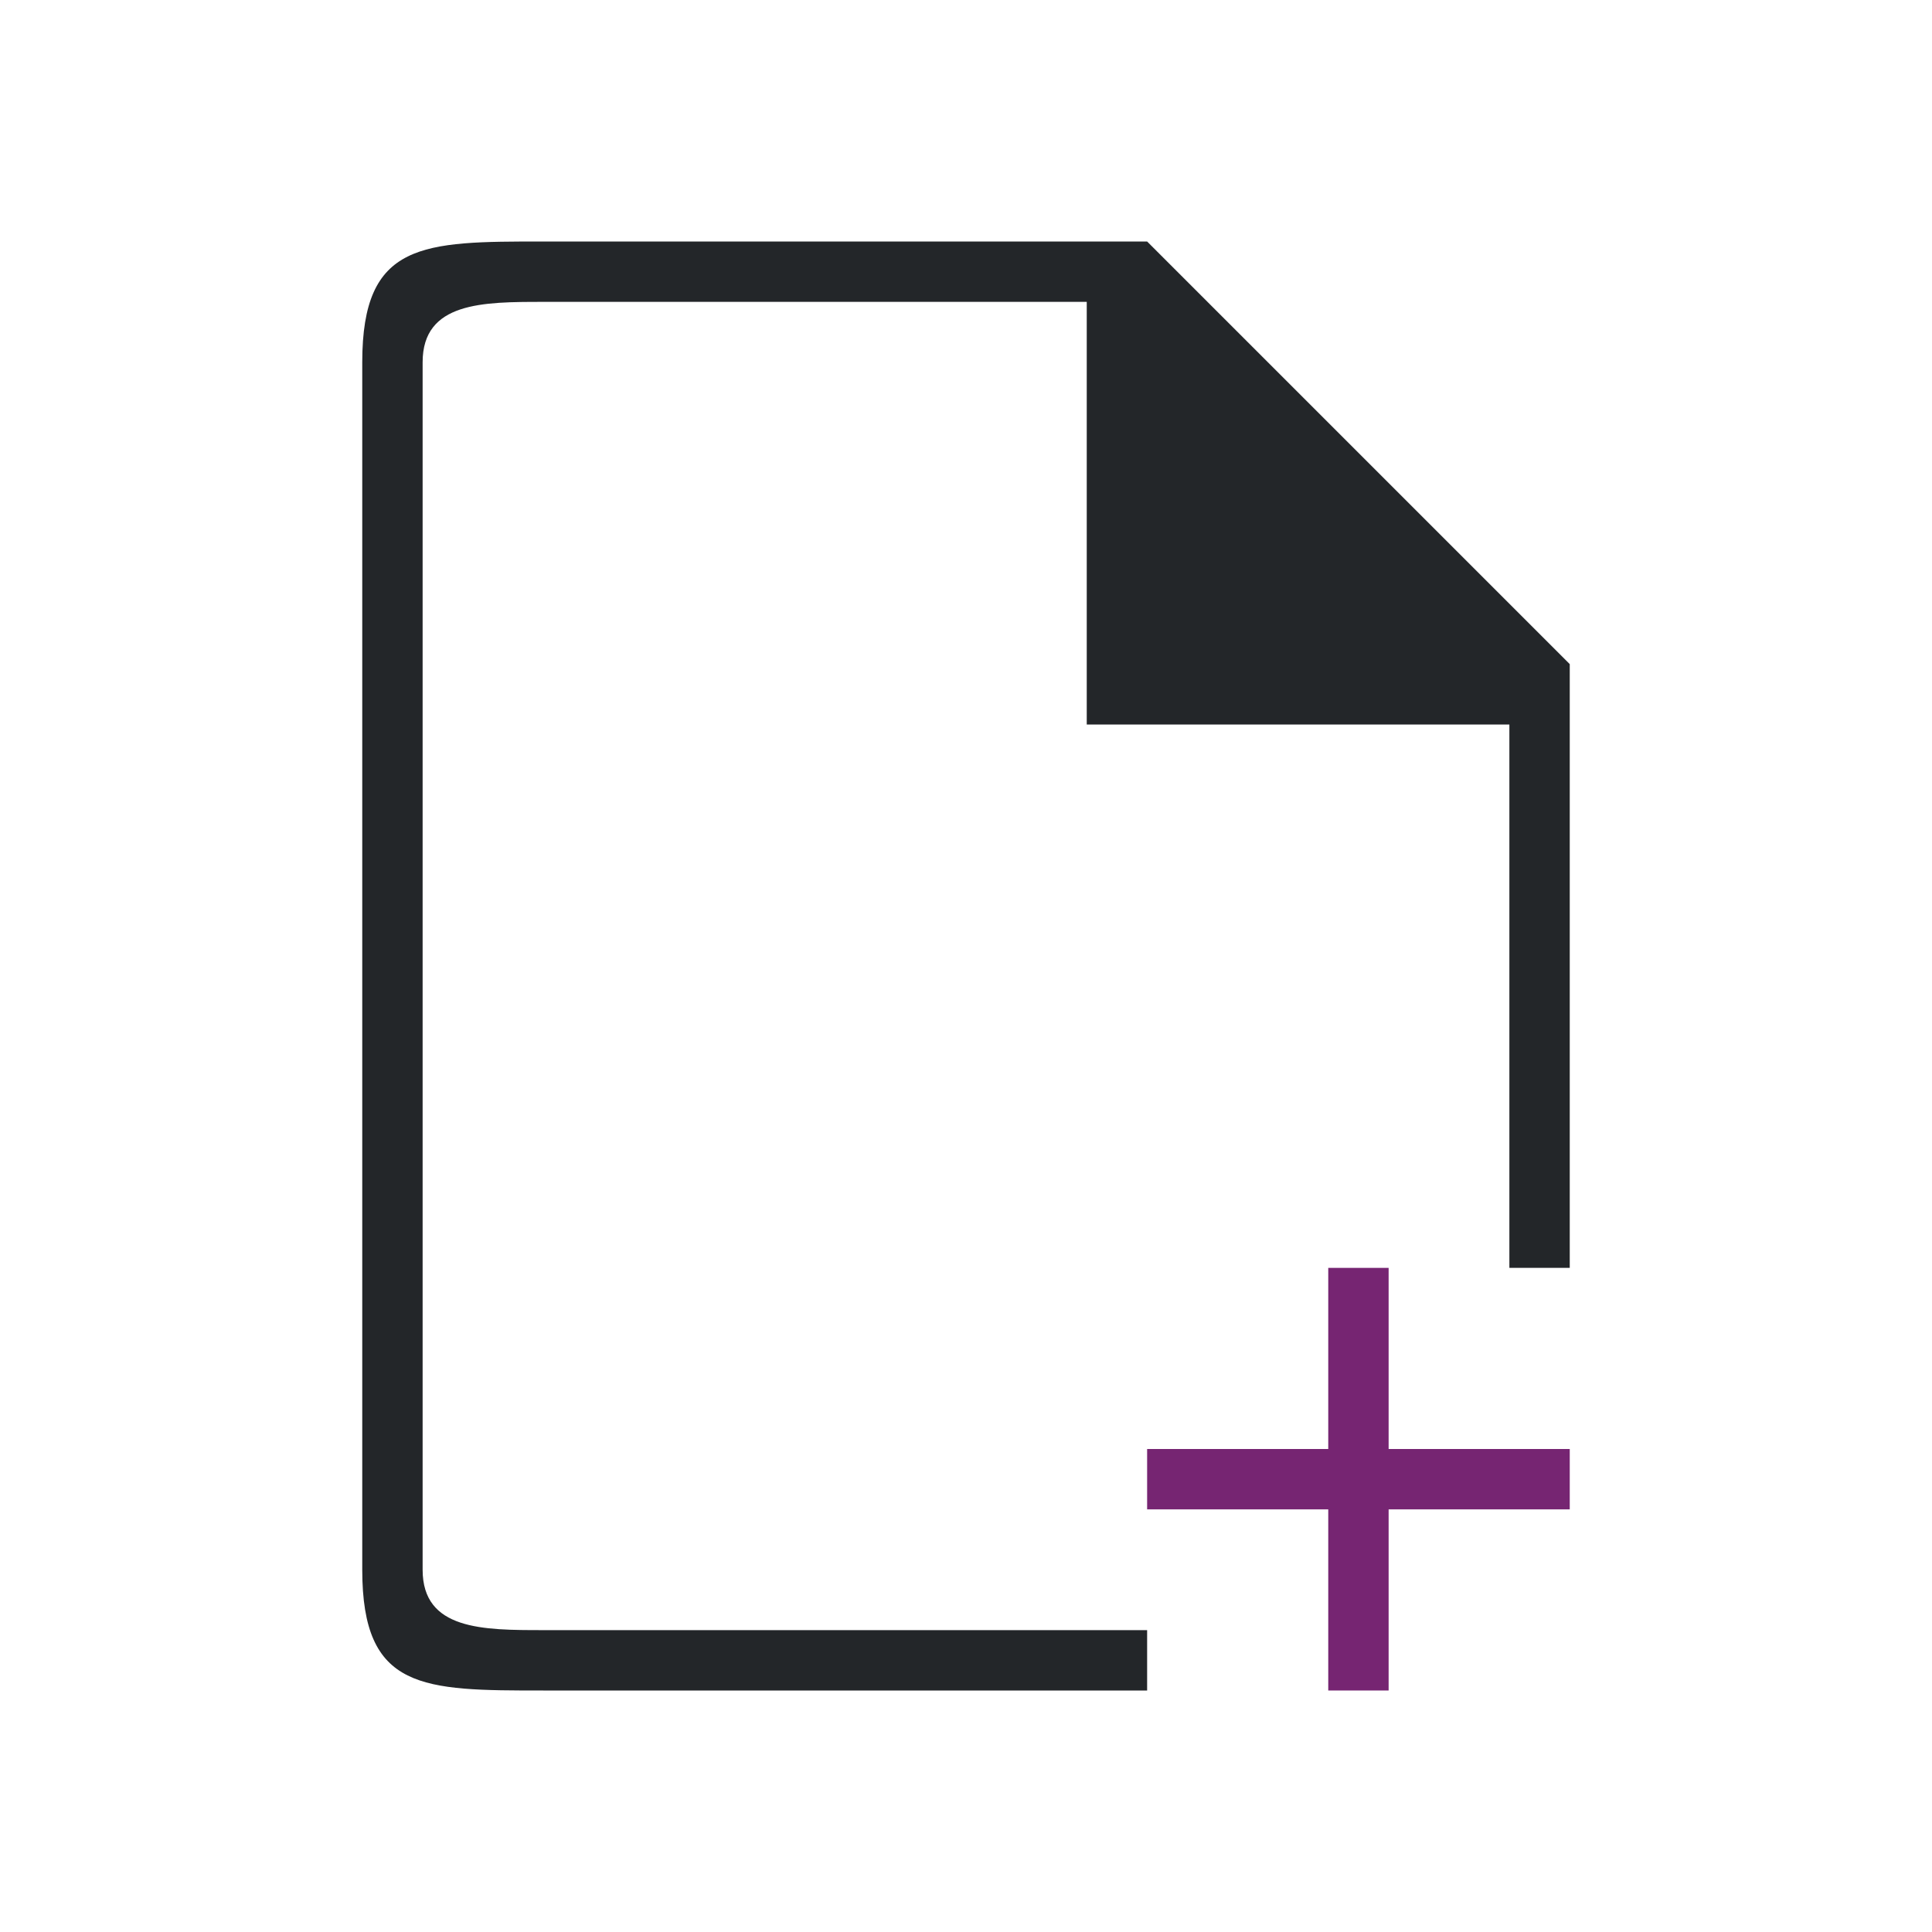 <?xml version="1.0" encoding="UTF-8" standalone="no"?>
<svg
   xmlns:dc="http://purl.org/dc/elements/1.1/"
   xmlns:cc="http://creativecommons.org/ns#"
   xmlns:rdf="http://www.w3.org/1999/02/22-rdf-syntax-ns#"
   xmlns:svg="http://www.w3.org/2000/svg"
   xmlns="http://www.w3.org/2000/svg"
   xmlns:sodipodi="http://sodipodi.sourceforge.net/DTD/sodipodi-0.dtd"
   xmlns:inkscape="http://www.inkscape.org/namespaces/inkscape"
   viewBox="0 0 32 32"
   version="1.1"
   id="svg4"
   sodipodi:docname="adddirect.svg"
   inkscape:version="0.92.4 (5da689c313, 2019-01-14)">
  <defs
     id="defs8" />
  <sodipodi:namedview
     pagecolor="#ffffff"
     bordercolor="#666666"
     borderopacity="1"
     objecttolerance="10"
     gridtolerance="10"
     guidetolerance="10"
     inkscape:pageopacity="0"
     inkscape:pageshadow="2"
     inkscape:window-width="1920"
     inkscape:window-height="1011"
     id="namedview6"
     showgrid="true"
     inkscape:zoom="10.429825"
     inkscape:cx="4.3196134"
     inkscape:cy="7.5742878"
     inkscape:window-x="0"
     inkscape:window-y="32"
     inkscape:window-maximized="1"
     inkscape:current-layer="svg4">
    <inkscape:grid
       type="xygrid"
       id="grid817" />
  </sodipodi:namedview>
  <path
     d="M 19,27 H 9 C 8,27 7,27 7,26 V 6 C 7,5 8,5 9,5 h 9 v 7 h 7 v 9 h 1 V 12 11 L 19,4 H 18 9 C 7,4 6,4 6,6 v 20 c 0,2 1,2 3,2 h 10"
     id="path2"
     inkscape:connector-curvature="0"
     style="fill:#232629"
     sodipodi:nodetypes="ccccccccccccccccccc" />
  <path
     style="fill:#762572;fill-opacity:1;stroke:none;stroke-width:1px;stroke-linecap:butt;stroke-linejoin:miter;stroke-opacity:1"
     d="m 22,21 h 1 v 3 h 3 v 1 h -3 v 3 h -1 v -3 h -3 v -1 h 3 z"
     id="path816"
     inkscape:connector-curvature="0"
     sodipodi:nodetypes="ccccccccccccc" />
</svg>
